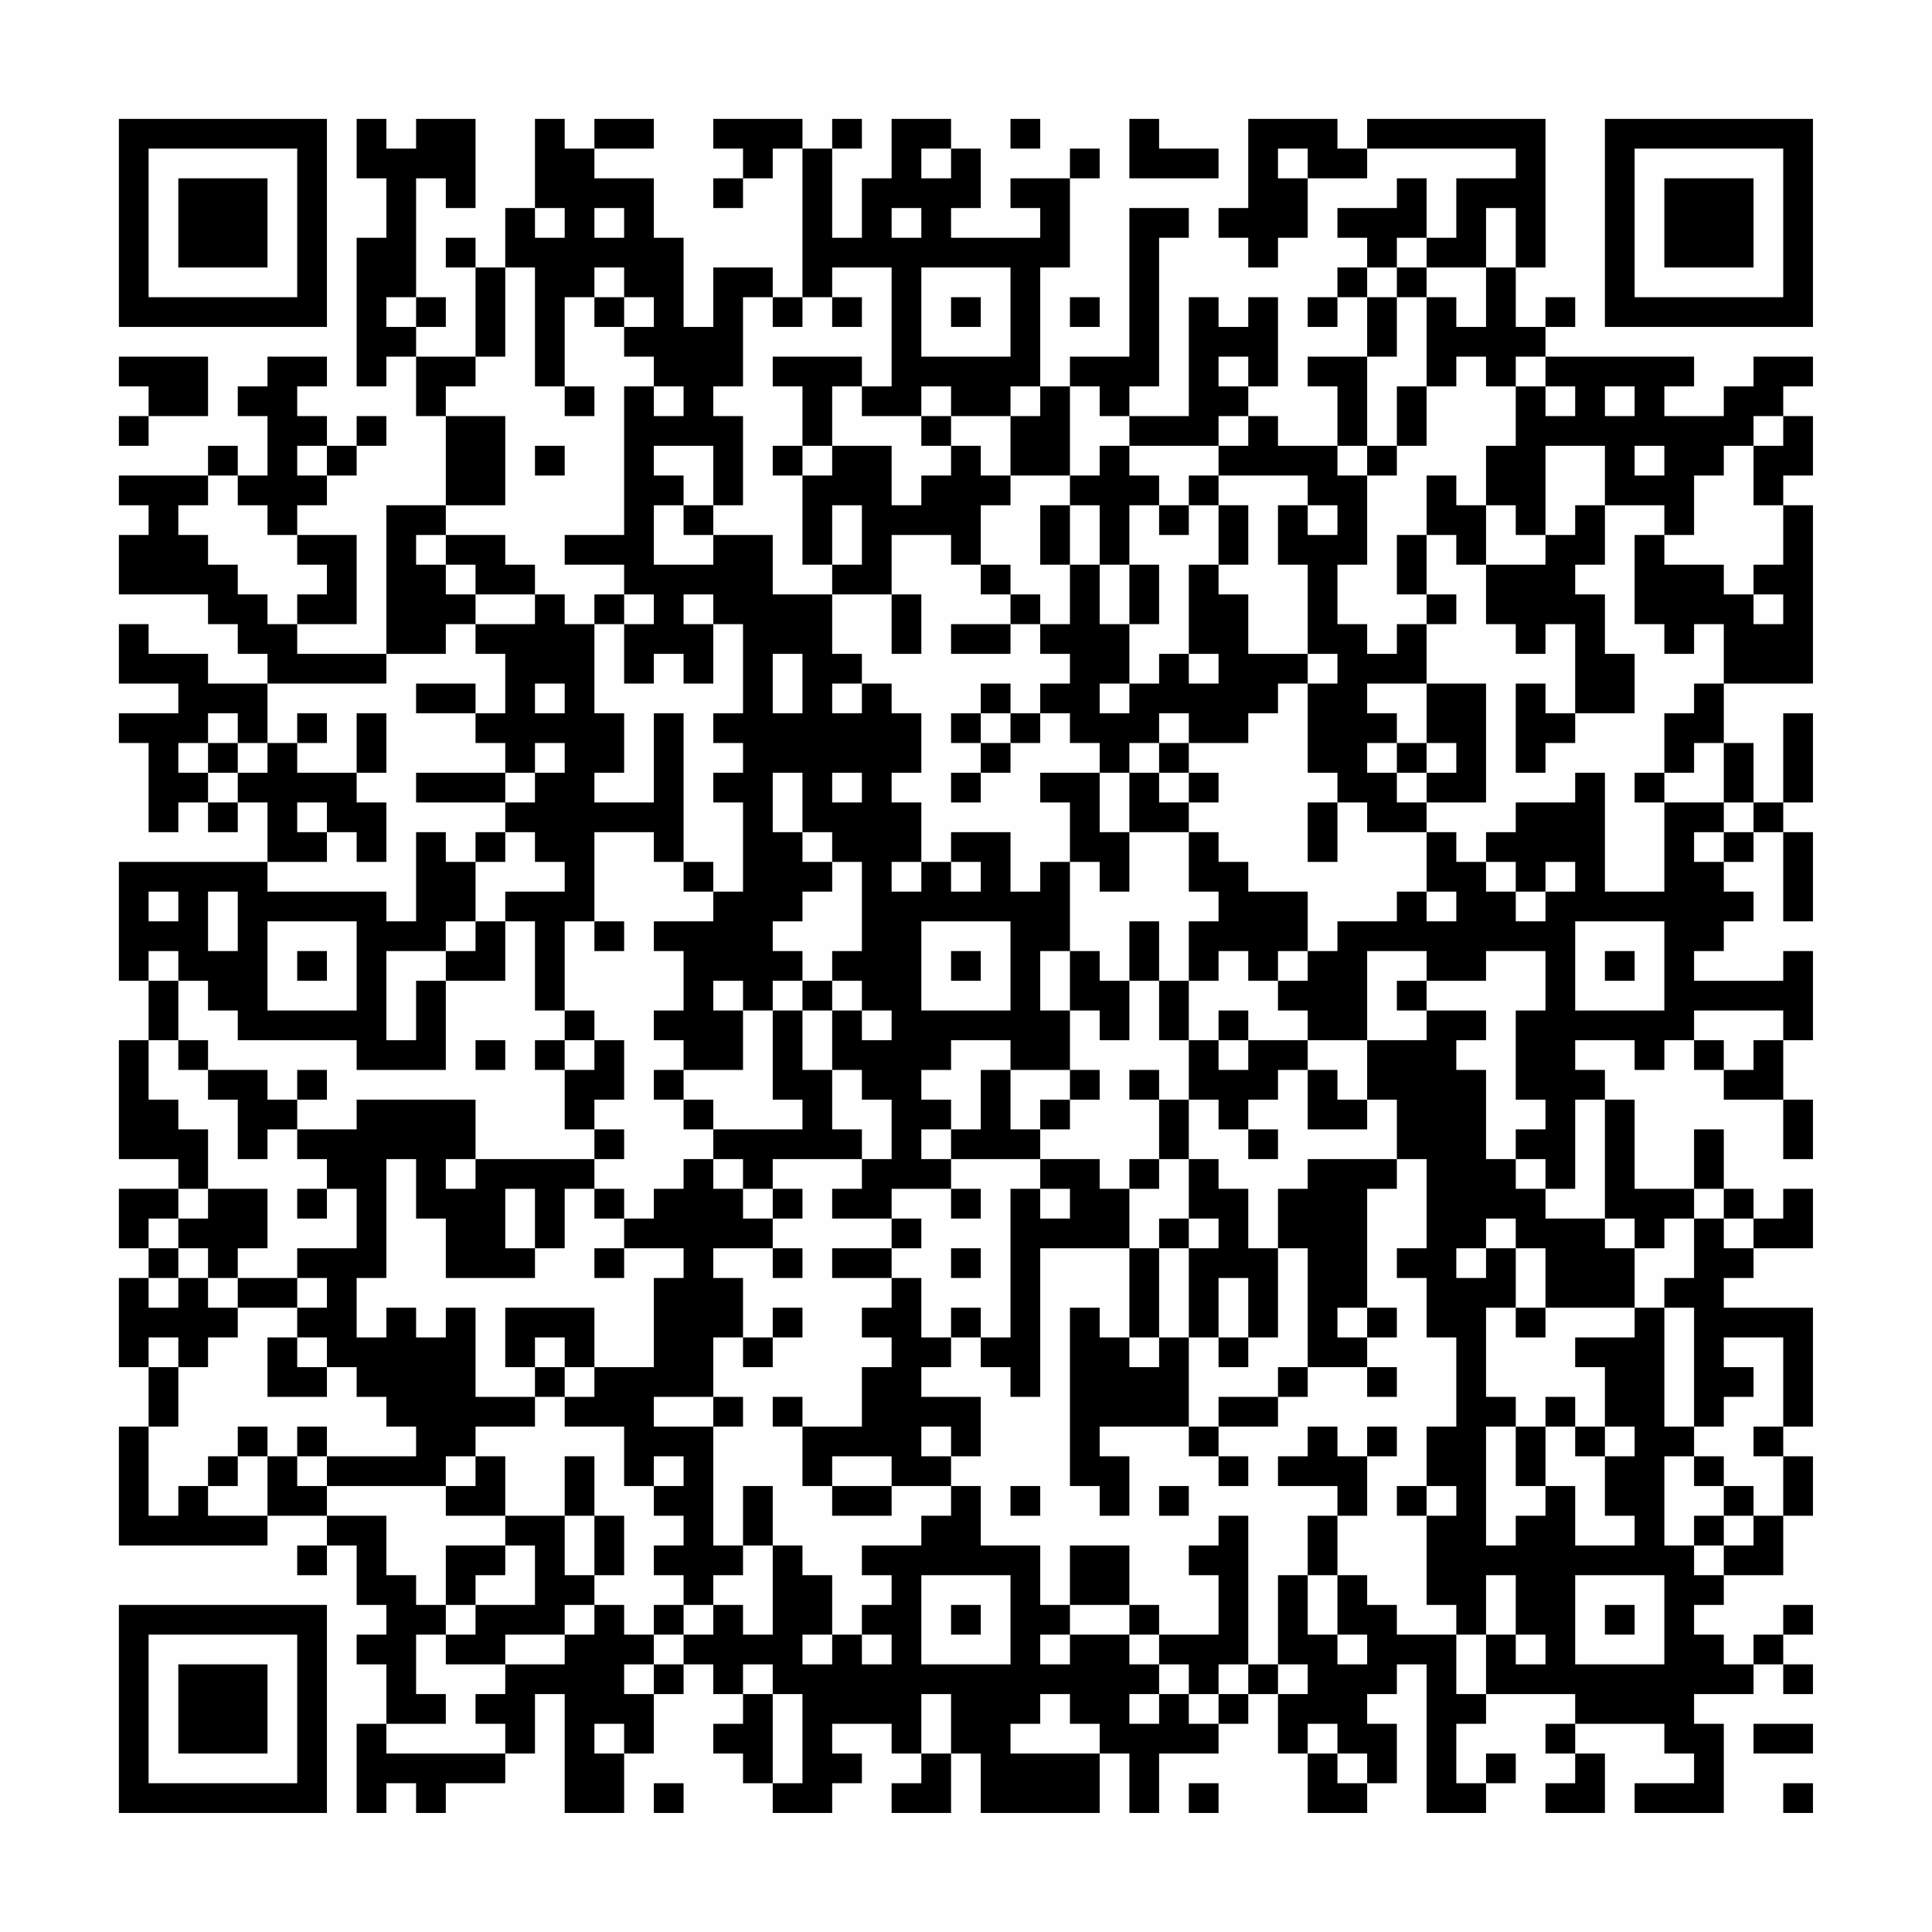 <?xml version="1.0" encoding="UTF-8"?>
<svg xmlns="http://www.w3.org/2000/svg" version="1.1" width="300" height="300" viewBox="0 0 300 300"><rect x="0" y="0" width="300" height="300" fill="#fefefe"/><g transform="scale(4.615)"><g transform="translate(4,4)"><path fill-rule="evenodd" d="M8 0L8 2L9 2L9 4L8 4L8 9L9 9L9 8L10 8L10 10L11 10L11 13L9 13L9 18L6 18L6 17L8 17L8 14L6 14L6 13L7 13L7 12L8 12L8 11L9 11L9 10L8 10L8 11L7 11L7 10L6 10L6 9L7 9L7 8L5 8L5 9L4 9L4 10L5 10L5 12L4 12L4 11L3 11L3 12L0 12L0 13L1 13L1 14L0 14L0 16L3 16L3 17L4 17L4 18L5 18L5 19L3 19L3 18L1 18L1 17L0 17L0 19L2 19L2 20L0 20L0 21L1 21L1 24L2 24L2 23L3 23L3 24L4 24L4 23L5 23L5 25L0 25L0 29L1 29L1 31L0 31L0 35L2 35L2 36L0 36L0 38L1 38L1 39L0 39L0 42L1 42L1 44L0 44L0 48L5 48L5 47L7 47L7 48L6 48L6 49L7 49L7 48L8 48L8 50L9 50L9 51L8 51L8 52L9 52L9 54L8 54L8 57L9 57L9 56L10 56L10 57L11 57L11 56L13 56L13 55L14 55L14 53L15 53L15 57L17 57L17 55L18 55L18 53L19 53L19 52L20 52L20 53L21 53L21 54L20 54L20 55L21 55L21 56L22 56L22 57L24 57L24 56L25 56L25 55L24 55L24 54L26 54L26 55L27 55L27 56L26 56L26 57L28 57L28 55L29 55L29 57L33 57L33 55L34 55L34 57L35 57L35 55L37 55L37 54L38 54L38 53L39 53L39 55L40 55L40 57L42 57L42 56L43 56L43 54L42 54L42 53L43 53L43 52L44 52L44 57L46 57L46 56L47 56L47 55L46 55L46 56L45 56L45 54L46 54L46 53L49 53L49 54L48 54L48 55L49 55L49 56L48 56L48 57L50 57L50 55L49 55L49 54L52 54L52 55L53 55L53 56L51 56L51 57L54 57L54 54L53 54L53 53L55 53L55 52L56 52L56 53L57 53L57 52L56 52L56 51L57 51L57 50L56 50L56 51L55 51L55 52L54 52L54 51L53 51L53 50L54 50L54 49L56 49L56 47L57 47L57 45L56 45L56 44L57 44L57 40L54 40L54 39L55 39L55 38L57 38L57 36L56 36L56 37L55 37L55 36L54 36L54 34L53 34L53 36L51 36L51 33L50 33L50 32L49 32L49 31L51 31L51 32L52 32L52 31L53 31L53 32L54 32L54 33L56 33L56 35L57 35L57 33L56 33L56 31L57 31L57 28L56 28L56 29L53 29L53 28L54 28L54 27L55 27L55 26L54 26L54 25L55 25L55 24L56 24L56 27L57 27L57 24L56 24L56 23L57 23L57 20L56 20L56 23L55 23L55 21L54 21L54 19L57 19L57 13L56 13L56 12L57 12L57 10L56 10L56 9L57 9L57 8L55 8L55 9L54 9L54 10L52 10L52 9L53 9L53 8L48 8L48 7L49 7L49 6L48 6L48 7L47 7L47 5L48 5L48 0L42 0L42 1L41 1L41 0L38 0L38 3L37 3L37 4L38 4L38 5L39 5L39 4L40 4L40 2L42 2L42 1L47 1L47 2L45 2L45 4L44 4L44 2L43 2L43 3L41 3L41 4L42 4L42 5L41 5L41 6L40 6L40 7L41 7L41 6L42 6L42 8L40 8L40 9L41 9L41 11L39 11L39 10L38 10L38 9L39 9L39 6L38 6L38 7L37 7L37 6L36 6L36 10L34 10L34 9L35 9L35 4L36 4L36 3L34 3L34 8L32 8L32 9L31 9L31 5L32 5L32 2L33 2L33 1L32 1L32 2L30 2L30 3L31 3L31 4L28 4L28 3L29 3L29 1L28 1L28 0L26 0L26 2L25 2L25 4L24 4L24 1L25 1L25 0L24 0L24 1L23 1L23 0L20 0L20 1L21 1L21 2L20 2L20 3L21 3L21 2L22 2L22 1L23 1L23 6L22 6L22 5L20 5L20 7L19 7L19 4L18 4L18 2L16 2L16 1L18 1L18 0L16 0L16 1L15 1L15 0L14 0L14 3L13 3L13 5L12 5L12 4L11 4L11 5L12 5L12 8L10 8L10 7L11 7L11 6L10 6L10 2L11 2L11 3L12 3L12 0L10 0L10 1L9 1L9 0ZM30 0L30 1L31 1L31 0ZM34 0L34 2L37 2L37 1L35 1L35 0ZM27 1L27 2L28 2L28 1ZM39 1L39 2L40 2L40 1ZM14 3L14 4L15 4L15 3ZM16 3L16 4L17 4L17 3ZM26 3L26 4L27 4L27 3ZM46 3L46 5L44 5L44 4L43 4L43 5L42 5L42 6L43 6L43 8L42 8L42 11L41 11L41 12L42 12L42 15L41 15L41 17L42 17L42 18L43 18L43 17L44 17L44 19L42 19L42 20L43 20L43 21L42 21L42 22L43 22L43 23L44 23L44 24L42 24L42 23L41 23L41 22L40 22L40 19L41 19L41 18L40 18L40 15L39 15L39 13L40 13L40 14L41 14L41 13L40 13L40 12L37 12L37 11L38 11L38 10L37 10L37 11L34 11L34 10L33 10L33 9L32 9L32 12L30 12L30 10L31 10L31 9L30 9L30 10L28 10L28 9L27 9L27 10L25 10L25 9L26 9L26 5L24 5L24 6L23 6L23 7L22 7L22 6L21 6L21 9L20 9L20 10L21 10L21 13L20 13L20 11L18 11L18 12L19 12L19 13L18 13L18 15L20 15L20 14L22 14L22 16L24 16L24 18L25 18L25 19L24 19L24 20L25 20L25 19L26 19L26 20L27 20L27 22L26 22L26 23L27 23L27 25L26 25L26 26L27 26L27 25L28 25L28 26L29 26L29 25L28 25L28 24L30 24L30 26L31 26L31 25L32 25L32 28L31 28L31 30L32 30L32 32L30 32L30 31L28 31L28 32L27 32L27 33L28 33L28 34L27 34L27 35L28 35L28 36L26 36L26 37L24 37L24 36L25 36L25 35L26 35L26 33L25 33L25 32L24 32L24 30L25 30L25 31L26 31L26 30L25 30L25 29L24 29L24 28L25 28L25 25L24 25L24 24L23 24L23 22L22 22L22 24L23 24L23 25L24 25L24 26L23 26L23 27L22 27L22 28L23 28L23 29L22 29L22 30L21 30L21 29L20 29L20 30L21 30L21 32L19 32L19 31L18 31L18 30L19 30L19 28L18 28L18 27L20 27L20 26L21 26L21 23L20 23L20 22L21 22L21 21L20 21L20 20L21 20L21 17L20 17L20 16L19 16L19 17L20 17L20 19L19 19L19 18L18 18L18 19L17 19L17 17L18 17L18 16L17 16L17 15L15 15L15 14L17 14L17 9L18 9L18 10L19 10L19 9L18 9L18 8L17 8L17 7L18 7L18 6L17 6L17 5L16 5L16 6L15 6L15 9L14 9L14 5L13 5L13 8L12 8L12 9L11 9L11 10L13 10L13 13L11 13L11 14L10 14L10 15L11 15L11 16L12 16L12 17L11 17L11 18L9 18L9 19L5 19L5 21L4 21L4 20L3 20L3 21L2 21L2 22L3 22L3 23L4 23L4 22L5 22L5 21L6 21L6 22L8 22L8 23L9 23L9 25L8 25L8 24L7 24L7 23L6 23L6 24L7 24L7 25L5 25L5 26L9 26L9 27L10 27L10 24L11 24L11 25L12 25L12 27L11 27L11 28L9 28L9 31L10 31L10 29L11 29L11 32L8 32L8 31L4 31L4 30L3 30L3 29L2 29L2 28L1 28L1 29L2 29L2 31L1 31L1 33L2 33L2 34L3 34L3 36L2 36L2 37L1 37L1 38L2 38L2 39L1 39L1 40L2 40L2 39L3 39L3 40L4 40L4 41L3 41L3 42L2 42L2 41L1 41L1 42L2 42L2 44L1 44L1 47L2 47L2 46L3 46L3 47L5 47L5 45L6 45L6 46L7 46L7 47L9 47L9 49L10 49L10 50L11 50L11 51L10 51L10 53L11 53L11 54L9 54L9 55L13 55L13 54L12 54L12 53L13 53L13 52L15 52L15 51L16 51L16 50L17 50L17 51L18 51L18 52L17 52L17 53L18 53L18 52L19 52L19 51L20 51L20 50L21 50L21 51L22 51L22 48L23 48L23 49L24 49L24 51L23 51L23 52L24 52L24 51L25 51L25 52L26 52L26 51L25 51L25 50L26 50L26 49L25 49L25 48L27 48L27 47L28 47L28 46L29 46L29 48L31 48L31 50L32 50L32 51L31 51L31 52L32 52L32 51L34 51L34 52L35 52L35 53L34 53L34 54L35 54L35 53L36 53L36 54L37 54L37 53L38 53L38 52L39 52L39 53L40 53L40 52L39 52L39 49L40 49L40 51L41 51L41 52L42 52L42 51L41 51L41 49L42 49L42 50L43 50L43 51L45 51L45 53L46 53L46 51L47 51L47 52L48 52L48 51L47 51L47 49L46 49L46 51L45 51L45 50L44 50L44 47L45 47L45 46L44 46L44 44L45 44L45 41L44 41L44 39L43 39L43 38L44 38L44 35L43 35L43 33L42 33L42 31L44 31L44 30L46 30L46 31L45 31L45 32L46 32L46 35L47 35L47 36L48 36L48 37L50 37L50 38L51 38L51 40L48 40L48 38L47 38L47 37L46 37L46 38L45 38L45 39L46 39L46 38L47 38L47 40L46 40L46 43L47 43L47 44L46 44L46 48L47 48L47 47L48 47L48 46L49 46L49 48L51 48L51 47L50 47L50 45L51 45L51 44L50 44L50 42L49 42L49 41L51 41L51 40L52 40L52 44L53 44L53 45L52 45L52 48L53 48L53 49L54 49L54 48L55 48L55 47L56 47L56 45L55 45L55 44L56 44L56 41L54 41L54 42L55 42L55 43L54 43L54 44L53 44L53 40L52 40L52 39L53 39L53 37L54 37L54 38L55 38L55 37L54 37L54 36L53 36L53 37L52 37L52 38L51 38L51 37L50 37L50 33L49 33L49 36L48 36L48 35L47 35L47 34L48 34L48 33L47 33L47 30L48 30L48 28L46 28L46 29L44 29L44 28L42 28L42 31L40 31L40 30L39 30L39 29L40 29L40 28L41 28L41 27L43 27L43 26L44 26L44 27L45 27L45 26L44 26L44 24L45 24L45 25L46 25L46 26L47 26L47 27L48 27L48 26L49 26L49 25L48 25L48 26L47 26L47 25L46 25L46 24L47 24L47 23L49 23L49 22L50 22L50 26L52 26L52 23L54 23L54 24L53 24L53 25L54 25L54 24L55 24L55 23L54 23L54 21L53 21L53 22L52 22L52 20L53 20L53 19L54 19L54 17L53 17L53 18L52 18L52 17L51 17L51 14L52 14L52 15L54 15L54 16L55 16L55 17L56 17L56 16L55 16L55 15L56 15L56 13L55 13L55 11L56 11L56 10L55 10L55 11L54 11L54 12L53 12L53 14L52 14L52 13L50 13L50 11L48 11L48 14L47 14L47 13L46 13L46 11L47 11L47 9L48 9L48 10L49 10L49 9L48 9L48 8L47 8L47 9L46 9L46 8L45 8L45 9L44 9L44 6L45 6L45 7L46 7L46 5L47 5L47 3ZM27 5L27 8L30 8L30 5ZM43 5L43 6L44 6L44 5ZM9 6L9 7L10 7L10 6ZM16 6L16 7L17 7L17 6ZM24 6L24 7L25 7L25 6ZM28 6L28 7L29 7L29 6ZM32 6L32 7L33 7L33 6ZM0 8L0 9L1 9L1 10L0 10L0 11L1 11L1 10L3 10L3 8ZM22 8L22 9L23 9L23 11L22 11L22 12L23 12L23 15L24 15L24 16L26 16L26 18L27 18L27 16L26 16L26 14L28 14L28 15L29 15L29 16L30 16L30 17L28 17L28 18L30 18L30 17L31 17L31 18L32 18L32 19L31 19L31 20L30 20L30 19L29 19L29 20L28 20L28 21L29 21L29 22L28 22L28 23L29 23L29 22L30 22L30 21L31 21L31 20L32 20L32 21L33 21L33 22L31 22L31 23L32 23L32 25L33 25L33 26L34 26L34 24L36 24L36 26L37 26L37 27L36 27L36 29L35 29L35 27L34 27L34 29L33 29L33 28L32 28L32 30L33 30L33 31L34 31L34 29L35 29L35 31L36 31L36 33L35 33L35 32L34 32L34 33L35 33L35 35L34 35L34 36L33 36L33 35L31 35L31 34L32 34L32 33L33 33L33 32L32 32L32 33L31 33L31 34L30 34L30 32L29 32L29 34L28 34L28 35L31 35L31 36L30 36L30 41L29 41L29 40L28 40L28 41L27 41L27 39L26 39L26 38L27 38L27 37L26 37L26 38L24 38L24 39L26 39L26 40L25 40L25 41L26 41L26 42L25 42L25 44L23 44L23 43L22 43L22 44L23 44L23 46L24 46L24 47L26 47L26 46L28 46L28 45L29 45L29 43L27 43L27 42L28 42L28 41L29 41L29 42L30 42L30 43L31 43L31 38L34 38L34 41L33 41L33 40L32 40L32 46L33 46L33 47L34 47L34 45L33 45L33 44L36 44L36 45L37 45L37 46L38 46L38 45L37 45L37 44L39 44L39 43L40 43L40 42L42 42L42 43L43 43L43 42L42 42L42 41L43 41L43 40L42 40L42 36L43 36L43 35L40 35L40 36L39 36L39 38L38 38L38 36L37 36L37 35L36 35L36 33L37 33L37 34L38 34L38 35L39 35L39 34L38 34L38 33L39 33L39 32L40 32L40 34L42 34L42 33L41 33L41 32L40 32L40 31L38 31L38 30L37 30L37 31L36 31L36 29L37 29L37 28L38 28L38 29L39 29L39 28L40 28L40 26L38 26L38 25L37 25L37 24L36 24L36 23L37 23L37 22L36 22L36 21L38 21L38 20L39 20L39 19L40 19L40 18L38 18L38 16L37 16L37 15L38 15L38 13L37 13L37 12L36 12L36 13L35 13L35 12L34 12L34 11L33 11L33 12L32 12L32 13L31 13L31 15L32 15L32 17L31 17L31 16L30 16L30 15L29 15L29 13L30 13L30 12L29 12L29 11L28 11L28 10L27 10L27 11L28 11L28 12L27 12L27 13L26 13L26 11L24 11L24 9L25 9L25 8ZM37 8L37 9L38 9L38 8ZM15 9L15 10L16 10L16 9ZM43 9L43 11L42 11L42 12L43 12L43 11L44 11L44 9ZM50 9L50 10L51 10L51 9ZM6 11L6 12L7 12L7 11ZM14 11L14 12L15 12L15 11ZM23 11L23 12L24 12L24 11ZM51 11L51 12L52 12L52 11ZM3 12L3 13L2 13L2 14L3 14L3 15L4 15L4 16L5 16L5 17L6 17L6 16L7 16L7 15L6 15L6 14L5 14L5 13L4 13L4 12ZM44 12L44 14L43 14L43 16L44 16L44 17L45 17L45 16L44 16L44 14L45 14L45 15L46 15L46 17L47 17L47 18L48 18L48 17L49 17L49 20L48 20L48 19L47 19L47 22L48 22L48 21L49 21L49 20L51 20L51 18L50 18L50 16L49 16L49 15L50 15L50 13L49 13L49 14L48 14L48 15L46 15L46 13L45 13L45 12ZM19 13L19 14L20 14L20 13ZM24 13L24 15L25 15L25 13ZM32 13L32 15L33 15L33 17L34 17L34 19L33 19L33 20L34 20L34 19L35 19L35 18L36 18L36 19L37 19L37 18L36 18L36 15L37 15L37 13L36 13L36 14L35 14L35 13L34 13L34 15L33 15L33 13ZM11 14L11 15L12 15L12 16L14 16L14 17L12 17L12 18L13 18L13 20L12 20L12 19L10 19L10 20L12 20L12 21L13 21L13 22L10 22L10 23L13 23L13 24L12 24L12 25L13 25L13 24L14 24L14 25L15 25L15 26L13 26L13 27L12 27L12 28L11 28L11 29L13 29L13 27L14 27L14 30L15 30L15 31L14 31L14 32L15 32L15 34L16 34L16 35L12 35L12 33L8 33L8 34L6 34L6 33L7 33L7 32L6 32L6 33L5 33L5 32L3 32L3 31L2 31L2 32L3 32L3 33L4 33L4 35L5 35L5 34L6 34L6 35L7 35L7 36L6 36L6 37L7 37L7 36L8 36L8 38L6 38L6 39L4 39L4 38L5 38L5 36L3 36L3 37L2 37L2 38L3 38L3 39L4 39L4 40L6 40L6 41L5 41L5 43L7 43L7 42L8 42L8 43L9 43L9 44L10 44L10 45L7 45L7 44L6 44L6 45L7 45L7 46L11 46L11 47L13 47L13 48L11 48L11 50L12 50L12 51L11 51L11 52L13 52L13 51L15 51L15 50L16 50L16 49L17 49L17 47L16 47L16 45L15 45L15 47L13 47L13 45L12 45L12 44L14 44L14 43L15 43L15 44L17 44L17 46L18 46L18 47L19 47L19 48L18 48L18 49L19 49L19 50L18 50L18 51L19 51L19 50L20 50L20 49L21 49L21 48L22 48L22 46L21 46L21 48L20 48L20 44L21 44L21 43L20 43L20 41L21 41L21 42L22 42L22 41L23 41L23 40L22 40L22 41L21 41L21 39L20 39L20 38L22 38L22 39L23 39L23 38L22 38L22 37L23 37L23 36L22 36L22 35L25 35L25 34L24 34L24 32L23 32L23 30L24 30L24 29L23 29L23 30L22 30L22 33L23 33L23 34L20 34L20 33L19 33L19 32L18 32L18 33L19 33L19 34L20 34L20 35L19 35L19 36L18 36L18 37L17 37L17 36L16 36L16 35L17 35L17 34L16 34L16 33L17 33L17 31L16 31L16 30L15 30L15 27L16 27L16 28L17 28L17 27L16 27L16 24L18 24L18 25L19 25L19 26L20 26L20 25L19 25L19 20L18 20L18 23L16 23L16 22L17 22L17 20L16 20L16 17L17 17L17 16L16 16L16 17L15 17L15 16L14 16L14 15L13 15L13 14ZM34 15L34 17L35 17L35 15ZM22 18L22 20L23 20L23 18ZM14 19L14 20L15 20L15 19ZM44 19L44 21L43 21L43 22L44 22L44 23L46 23L46 19ZM6 20L6 21L7 21L7 20ZM8 20L8 22L9 22L9 20ZM29 20L29 21L30 21L30 20ZM35 20L35 21L34 21L34 22L33 22L33 24L34 24L34 22L35 22L35 23L36 23L36 22L35 22L35 21L36 21L36 20ZM3 21L3 22L4 22L4 21ZM14 21L14 22L13 22L13 23L14 23L14 22L15 22L15 21ZM44 21L44 22L45 22L45 21ZM24 22L24 23L25 23L25 22ZM51 22L51 23L52 23L52 22ZM40 23L40 25L41 25L41 23ZM1 26L1 27L2 27L2 26ZM3 26L3 28L4 28L4 26ZM5 27L5 30L8 30L8 27ZM27 27L27 30L30 30L30 27ZM49 27L49 30L52 30L52 27ZM6 28L6 29L7 29L7 28ZM28 28L28 29L29 29L29 28ZM50 28L50 29L51 29L51 28ZM43 29L43 30L44 30L44 29ZM53 30L53 31L54 31L54 32L55 32L55 31L56 31L56 30ZM12 31L12 32L13 32L13 31ZM15 31L15 32L16 32L16 31ZM37 31L37 32L38 32L38 31ZM9 35L9 39L8 39L8 41L9 41L9 40L10 40L10 41L11 41L11 40L12 40L12 43L14 43L14 42L15 42L15 43L16 43L16 42L18 42L18 39L19 39L19 38L17 38L17 37L16 37L16 36L15 36L15 38L14 38L14 36L13 36L13 38L14 38L14 39L11 39L11 37L10 37L10 35ZM11 35L11 36L12 36L12 35ZM20 35L20 36L21 36L21 37L22 37L22 36L21 36L21 35ZM35 35L35 36L34 36L34 38L35 38L35 41L34 41L34 42L35 42L35 41L36 41L36 44L37 44L37 43L39 43L39 42L40 42L40 38L39 38L39 41L38 41L38 39L37 39L37 41L36 41L36 38L37 38L37 37L36 37L36 35ZM28 36L28 37L29 37L29 36ZM31 36L31 37L32 37L32 36ZM35 37L35 38L36 38L36 37ZM16 38L16 39L17 39L17 38ZM28 38L28 39L29 39L29 38ZM6 39L6 40L7 40L7 39ZM13 40L13 42L14 42L14 41L15 41L15 42L16 42L16 40ZM41 40L41 41L42 41L42 40ZM47 40L47 41L48 41L48 40ZM6 41L6 42L7 42L7 41ZM37 41L37 42L38 42L38 41ZM18 43L18 44L20 44L20 43ZM48 43L48 44L47 44L47 46L48 46L48 44L49 44L49 45L50 45L50 44L49 44L49 43ZM4 44L4 45L3 45L3 46L4 46L4 45L5 45L5 44ZM27 44L27 45L28 45L28 44ZM40 44L40 45L39 45L39 46L41 46L41 47L40 47L40 49L41 49L41 47L42 47L42 45L43 45L43 44L42 44L42 45L41 45L41 44ZM11 45L11 46L12 46L12 45ZM18 45L18 46L19 46L19 45ZM24 45L24 46L26 46L26 45ZM53 45L53 46L54 46L54 47L53 47L53 48L54 48L54 47L55 47L55 46L54 46L54 45ZM30 46L30 47L31 47L31 46ZM35 46L35 47L36 47L36 46ZM43 46L43 47L44 47L44 46ZM15 47L15 49L16 49L16 47ZM37 47L37 48L36 48L36 49L37 49L37 51L35 51L35 50L34 50L34 48L32 48L32 50L34 50L34 51L35 51L35 52L36 52L36 53L37 53L37 52L38 52L38 47ZM13 48L13 49L12 49L12 50L14 50L14 48ZM27 49L27 52L30 52L30 49ZM49 49L49 52L52 52L52 49ZM28 50L28 51L29 51L29 50ZM50 50L50 51L51 51L51 50ZM21 52L21 53L22 53L22 56L23 56L23 53L22 53L22 52ZM27 53L27 55L28 55L28 53ZM31 53L31 54L30 54L30 55L33 55L33 54L32 54L32 53ZM16 54L16 55L17 55L17 54ZM40 54L40 55L41 55L41 56L42 56L42 55L41 55L41 54ZM55 54L55 55L57 55L57 54ZM18 56L18 57L19 57L19 56ZM36 56L36 57L37 57L37 56ZM56 56L56 57L57 57L57 56ZM0 0L0 7L7 7L7 0ZM1 1L1 6L6 6L6 1ZM2 2L2 5L5 5L5 2ZM50 0L50 7L57 7L57 0ZM51 1L51 6L56 6L56 1ZM52 2L52 5L55 5L55 2ZM0 50L0 57L7 57L7 50ZM1 51L1 56L6 56L6 51ZM2 52L2 55L5 55L5 52Z" fill="#000000"/></g></g></svg>
